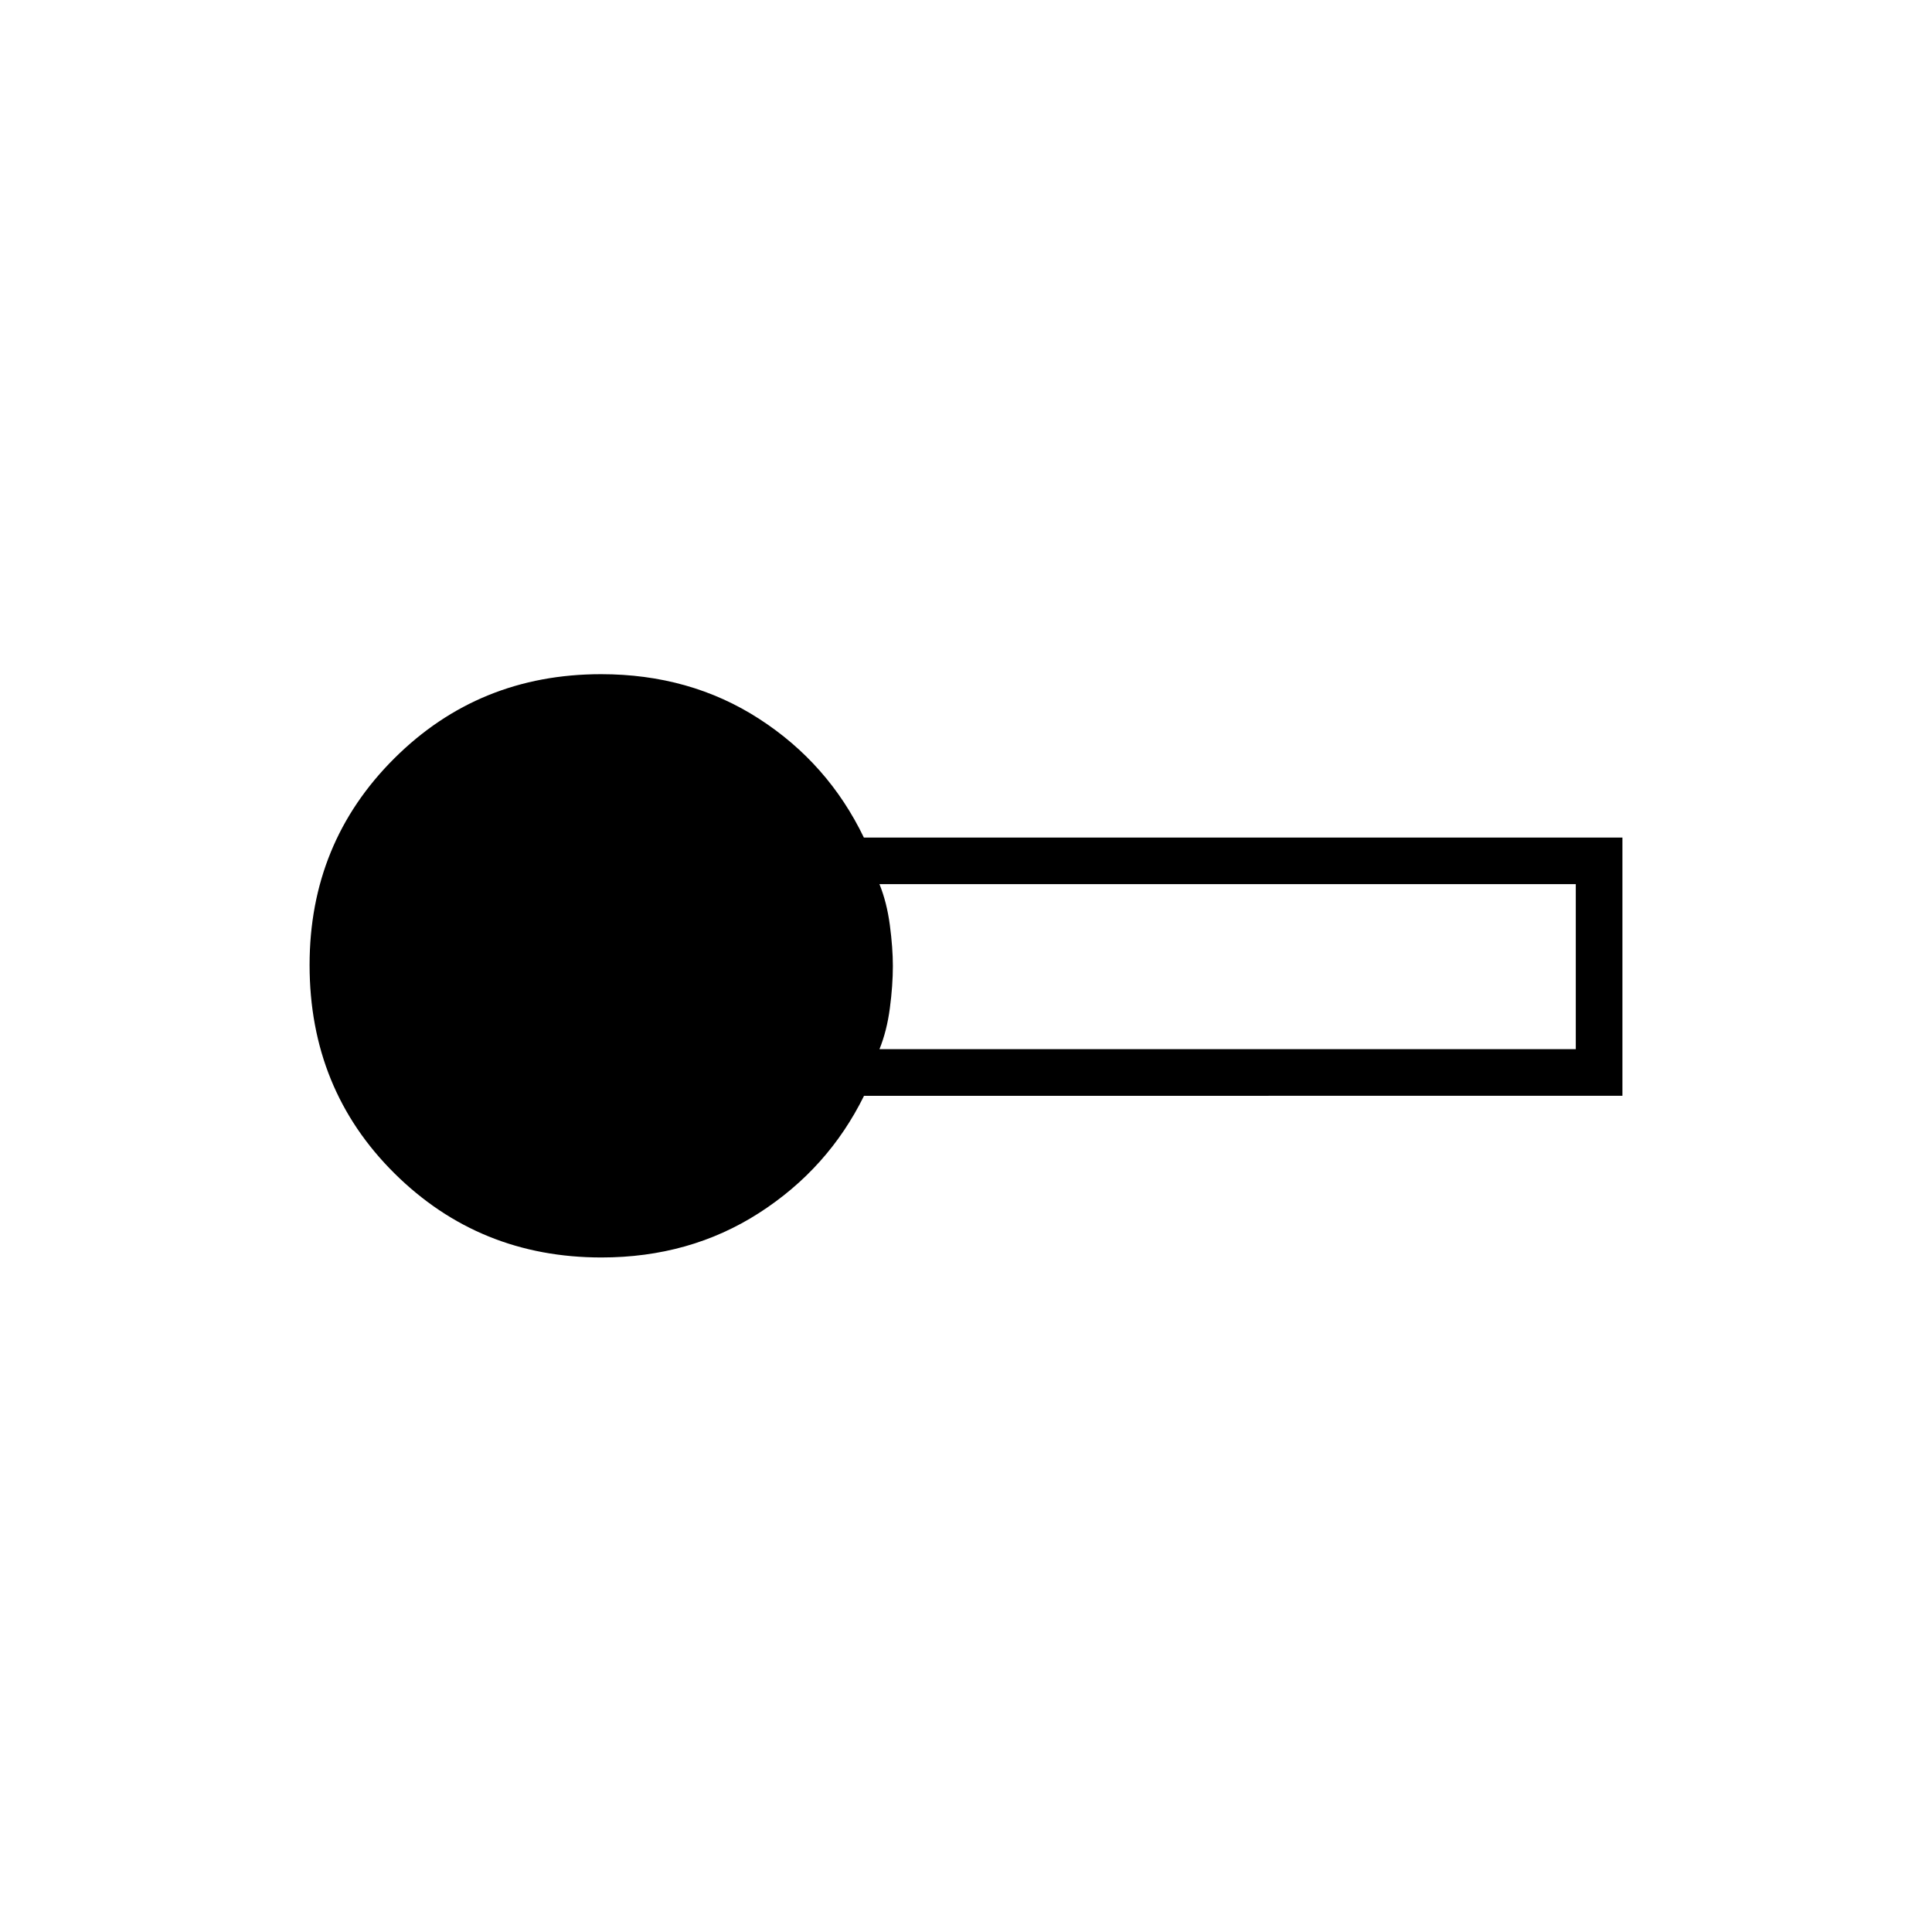 <svg xmlns="http://www.w3.org/2000/svg" height="40" viewBox="0 -960 960 960" width="40"><path d="M298.83-335.17q-60.66 0-102.83-41.8-42.17-41.81-42.17-103.53 0-60.71 42.04-102.61Q237.9-625 298.67-625q44.21 0 78.52 22.17 34.31 22.16 52.06 59h376.92v128.33H429.33q-17.83 36.17-52.2 58.25-34.37 22.08-78.3 22.08ZM437-438.67h346v-82H437q3.66 9 5.16 20.34 1.5 11.33 1.5 20.33 0 9.67-1.5 21T437-438.67Z"/></svg>